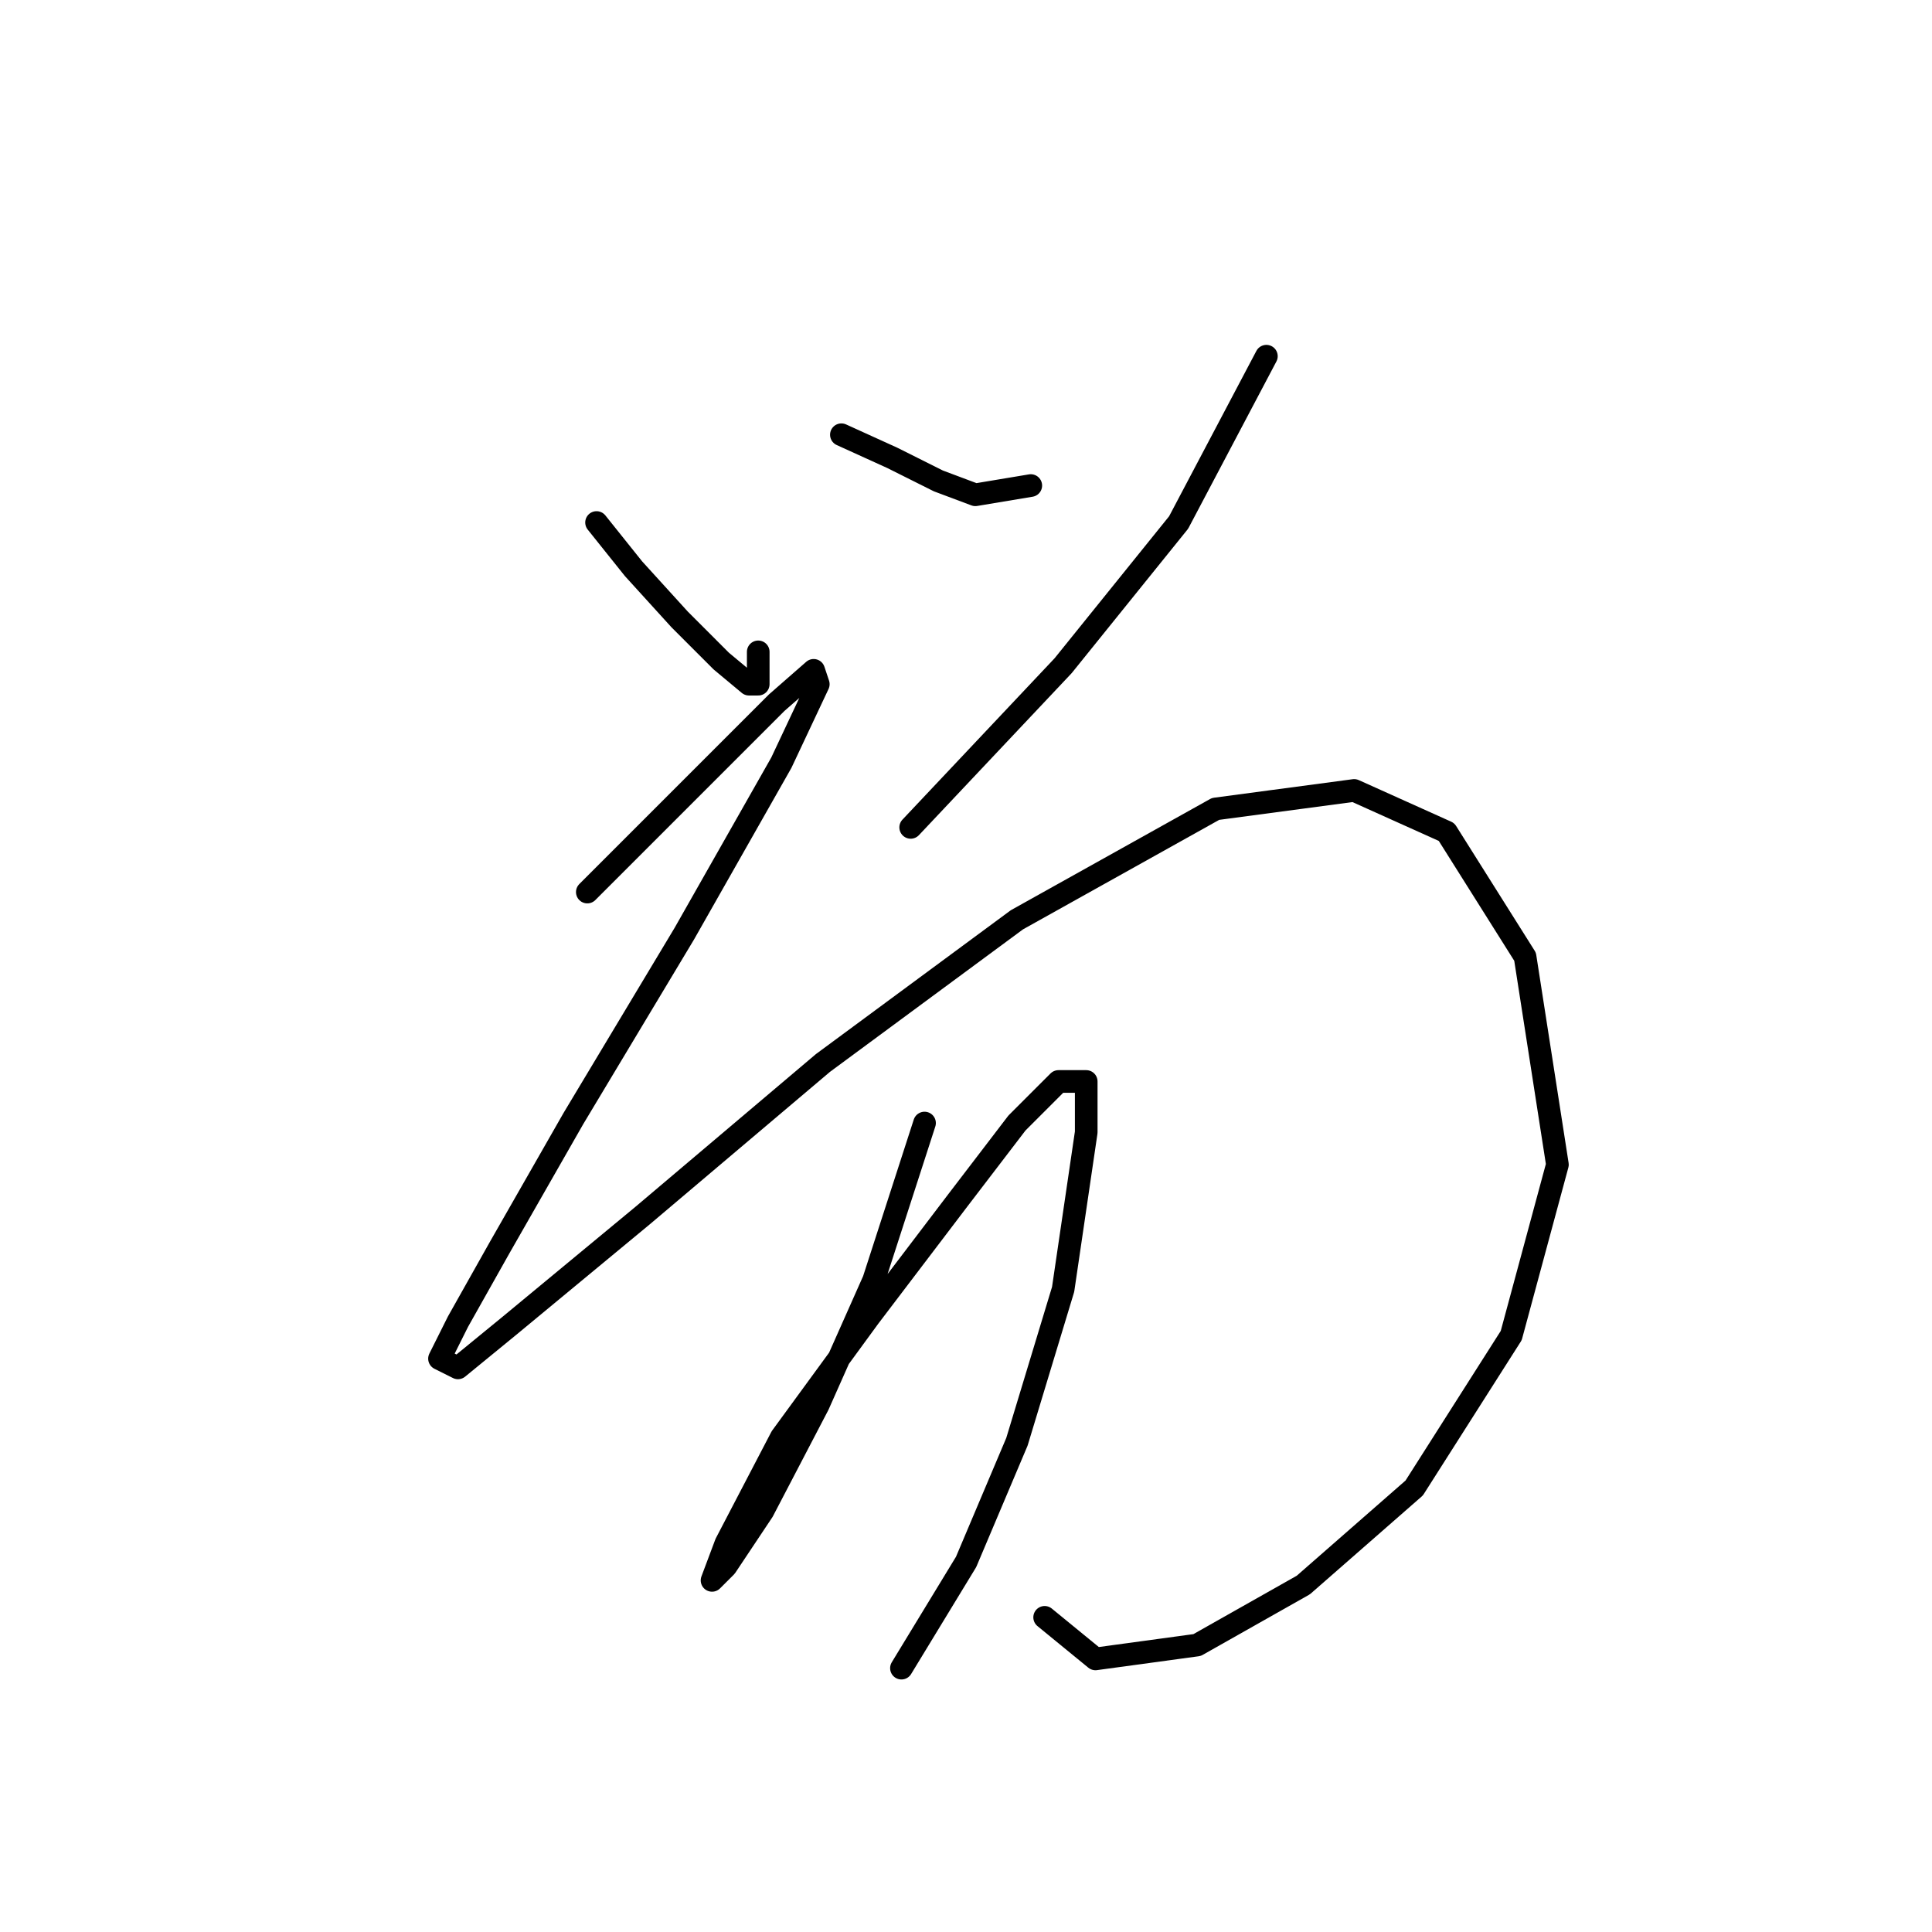 <?xml version="1.0" standalone="no"?>
    <svg width="256" height="256" xmlns="http://www.w3.org/2000/svg" version="1.1">
    <polyline stroke="black" stroke-width="3" stroke-linecap="round" fill="transparent" stroke-linejoin="round" points="79.046 69.235 83.943 75.356 90.064 82.089 95.573 87.598 99.246 90.658 100.47 90.658 100.47 86.374 100.47 86.374 " />
        <polyline stroke="black" stroke-width="3" stroke-linecap="round" fill="transparent" stroke-linejoin="round" points="111.488 57.604 118.222 60.665 124.343 63.726 129.24 65.562 136.585 64.338 136.585 64.338 " />
        <polyline stroke="black" stroke-width="3" stroke-linecap="round" fill="transparent" stroke-linejoin="round" points="167.803 47.198 156.173 69.235 140.87 88.21 120.67 109.634 120.67 109.634 " />
        <polyline stroke="black" stroke-width="3" stroke-linecap="round" fill="transparent" stroke-linejoin="round" points="77.822 118.204 87.004 109.022 96.186 99.84 102.919 93.107 107.816 88.822 108.428 90.658 103.531 101.064 90.677 123.713 75.986 148.197 66.192 165.336 60.683 175.13 58.235 180.027 60.683 181.251 67.416 175.742 85.168 161.052 109.04 140.852 134.749 121.876 161.07 107.186 179.433 104.737 191.675 110.246 202.081 126.773 206.366 154.318 200.245 176.966 187.39 197.166 172.7 210.021 158.621 217.978 145.155 219.814 138.421 214.305 138.421 214.305 " />
        <polyline stroke="black" stroke-width="3" stroke-linecap="round" fill="transparent" stroke-linejoin="round" points="122.506 148.809 115.773 169.621 108.428 186.148 101.082 200.227 96.186 207.572 94.349 209.408 96.186 204.512 103.531 190.433 115.161 174.518 126.791 159.215 134.749 148.809 140.258 143.3 143.93 143.3 143.93 150.033 140.87 170.845 134.749 191.045 128.015 206.96 119.446 221.039 119.446 221.039 " />
        </svg>